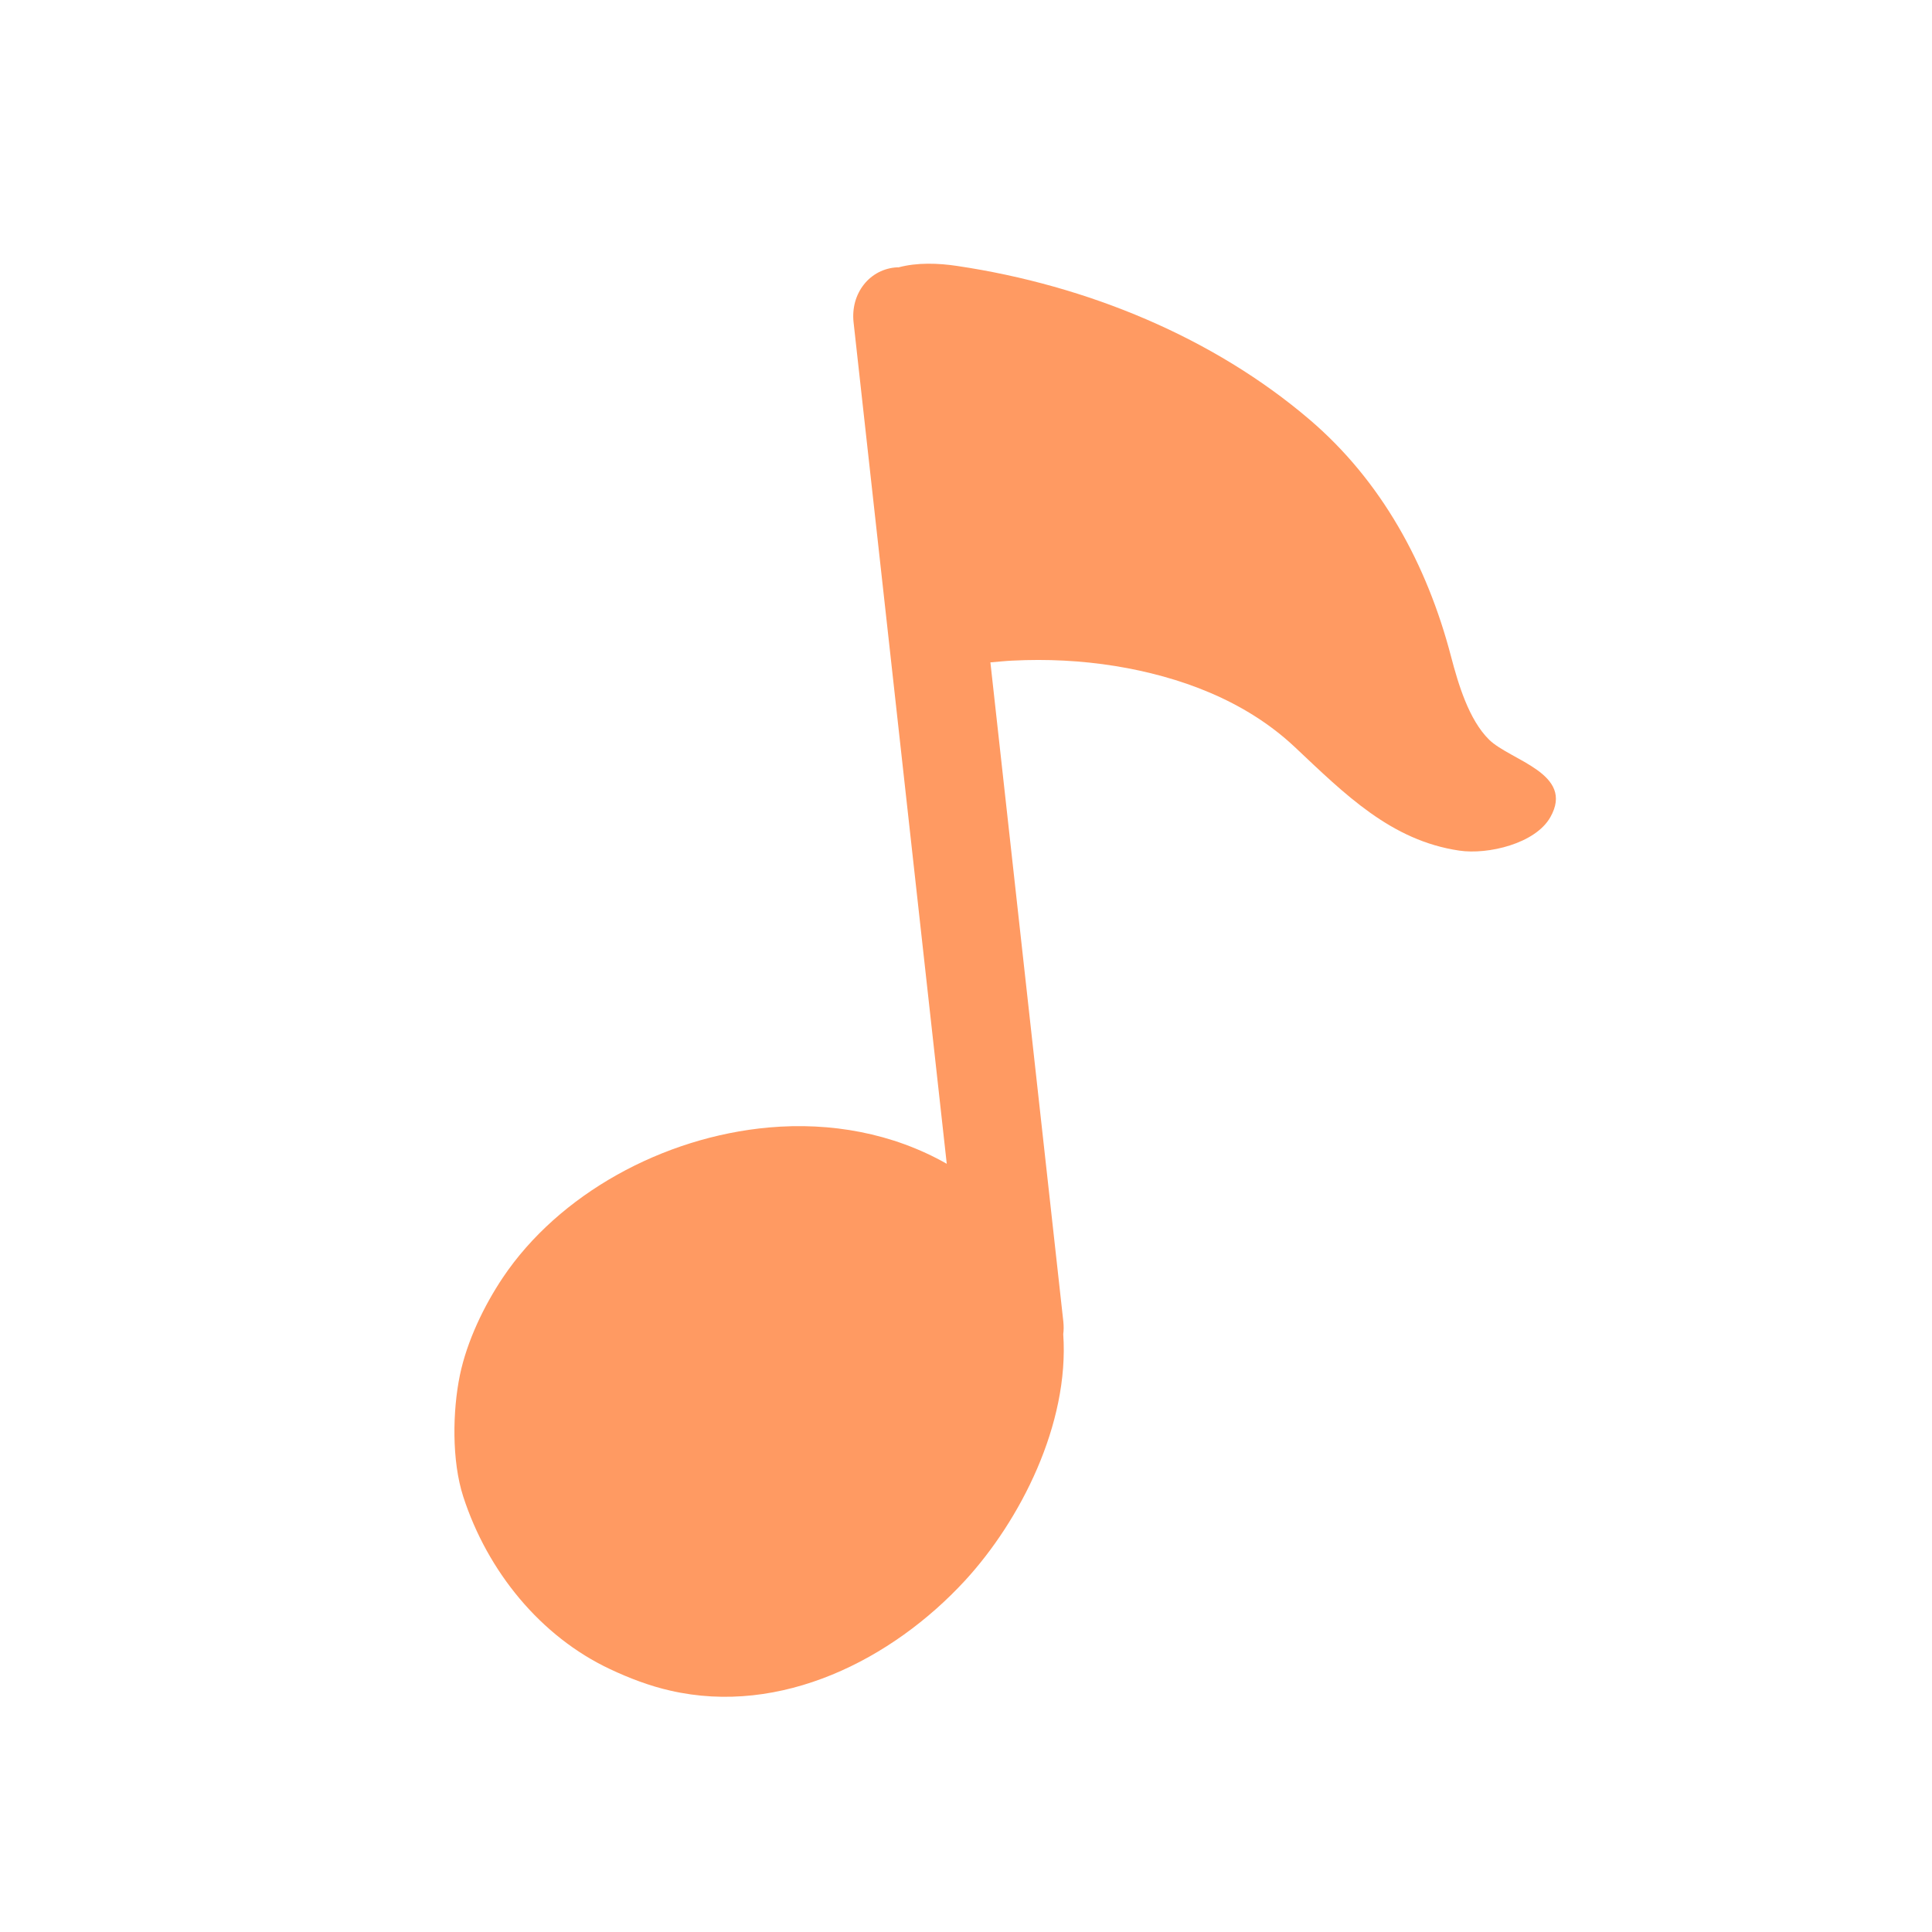 <svg width="51" height="51" viewBox="0 0 51 51" fill="none" xmlns="http://www.w3.org/2000/svg">
<path d="M39.308 19.525C38.771 18.996 38.493 18.049 38.304 17.331C37.67 14.9 36.465 12.692 34.567 11.074C32.037 8.916 28.715 7.533 25.263 7.02C24.772 6.946 24.21 6.925 23.719 7.058C23.708 7.058 23.694 7.056 23.68 7.057C23.509 7.066 23.344 7.111 23.194 7.188C23.044 7.266 22.911 7.375 22.805 7.51C22.698 7.645 22.619 7.802 22.572 7.973C22.526 8.144 22.512 8.325 22.532 8.507L24.992 30.721C23.564 29.91 21.925 29.619 20.302 29.762C17.494 30.012 14.75 31.526 13.274 33.725C12.78 34.463 12.327 35.398 12.139 36.305C11.947 37.24 11.921 38.555 12.228 39.505C12.87 41.486 14.274 43.202 16.104 44.061C16.607 44.299 17.156 44.507 17.689 44.627C20.617 45.303 23.554 43.808 25.475 41.722C26.931 40.139 28.231 37.595 28.067 35.217C28.081 35.113 28.081 35.007 28.07 34.892L26.144 17.485C26.363 17.467 26.567 17.445 26.723 17.439C27.628 17.393 28.538 17.436 29.442 17.582C31.122 17.856 32.855 18.477 34.177 19.718C35.498 20.962 36.717 22.189 38.522 22.454C39.273 22.566 40.528 22.273 40.925 21.572C41.58 20.418 39.871 20.078 39.308 19.525Z" fill="#ff9a62"/>
</svg>